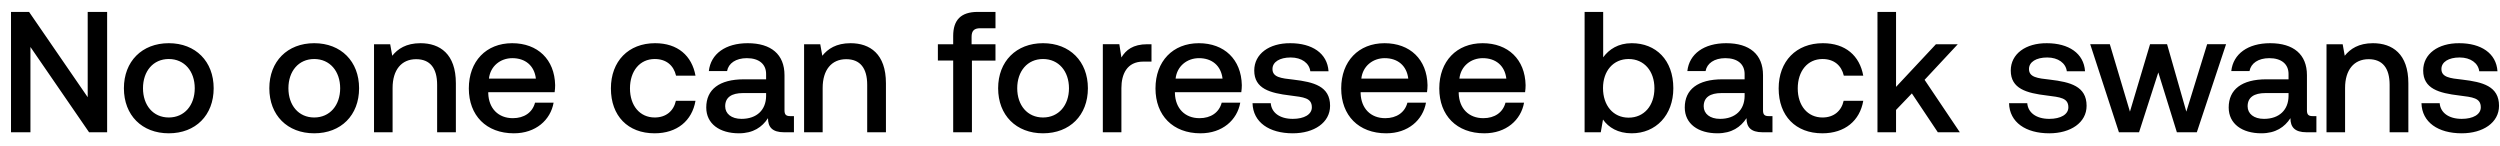 <svg width="189" height="11" viewBox="0 0 189 11" fill="none" xmlns="http://www.w3.org/2000/svg"><path d="M2.301 10V3.552L6.734 10h1.365V.9H6.63v6.448L2.197.9H.832V10h1.469zm10.459.078c2.028 0 3.393-1.365 3.393-3.406 0-2.028-1.365-3.406-3.393-3.406-2.028 0-3.393 1.378-3.393 3.406 0 2.041 1.365 3.406 3.393 3.406zm0-1.196c-1.183 0-1.95-.923-1.95-2.21s.767-2.21 1.95-2.21c1.183 0 1.963.923 1.963 2.21s-.78 2.21-1.963 2.21zm10.994 1.196c2.028 0 3.393-1.365 3.393-3.406 0-2.028-1.365-3.406-3.393-3.406-2.028 0-3.393 1.378-3.393 3.406 0 2.041 1.365 3.406 3.393 3.406zm0-1.196c-1.183 0-1.95-.923-1.95-2.21s.767-2.21 1.95-2.21c1.183 0 1.963.923 1.963 2.21s-.78 2.21-1.963 2.21zm8.032-5.616c-1.08 0-1.716.429-2.132.949l-.156-.871h-1.222V10h1.404V6.646c0-1.352.663-2.171 1.78-2.171 1.054 0 1.587.676 1.587 1.937V10h1.417V6.295c0-2.223-1.21-3.029-2.678-3.029zm7.063 6.812c1.651 0 2.769-1.001 3.003-2.314h-1.404c-.195.741-.819 1.17-1.677 1.17-1.105 0-1.82-.741-1.859-1.872v-.091h5.018c.026-.182.039-.364.039-.533-.039-1.95-1.326-3.172-3.25-3.172-1.963 0-3.276 1.365-3.276 3.419 0 2.041 1.313 3.393 3.406 3.393zm-1.885-4.134c.104-.949.871-1.547 1.768-1.547.975 0 1.664.559 1.781 1.547h-3.549zm12.521 4.134c1.703 0 2.834-.949 3.094-2.457h-1.482c-.169.767-.74 1.261-1.599 1.261-1.13 0-1.872-.897-1.872-2.197 0-1.313.741-2.223 1.872-2.223.871 0 1.43.481 1.612 1.261h1.47c-.274-1.508-1.34-2.457-3.056-2.457-2.015 0-3.34 1.365-3.34 3.419 0 2.08 1.286 3.393 3.301 3.393zm10.253-1.3c-.286 0-.43-.091-.43-.429V5.684c0-1.573-1.013-2.418-2.781-2.418-1.677 0-2.795.806-2.938 2.106h1.378c.104-.585.663-.975 1.495-.975.923 0 1.456.455 1.456 1.196v.403H56.24c-1.86 0-2.847.767-2.847 2.132 0 1.235 1.014 1.95 2.47 1.95 1.079 0 1.755-.468 2.197-1.144 0 .663.312 1.066 1.222 1.066h.74V8.778h-.285zm-1.82-1.508c-.013 1.027-.69 1.716-1.86 1.716-.766 0-1.234-.39-1.234-.949 0-.676.48-1.001 1.352-1.001h1.742v.234zm6.38-4.004c-1.078 0-1.715.429-2.131.949l-.156-.871h-1.222V10h1.404V6.646c0-1.352.663-2.171 1.78-2.171 1.054 0 1.587.676 1.587 1.937V10h1.417V6.295c0-2.223-1.21-3.029-2.678-3.029zm6.606 1.313h1.157V10h1.417V4.579h1.78V3.344h-1.806v-.559c0-.455.195-.65.65-.65h1.157V.9h-1.34c-1.286 0-1.858.624-1.858 1.82v.624h-1.157v1.235zm7.948 5.499c2.028 0 3.393-1.365 3.393-3.406 0-2.028-1.365-3.406-3.393-3.406-2.028 0-3.393 1.378-3.393 3.406 0 2.041 1.365 3.406 3.393 3.406zm0-1.196c-1.183 0-1.95-.923-1.95-2.21s.767-2.21 1.95-2.21c1.183 0 1.963.923 1.963 2.21s-.78 2.21-1.963 2.21zm7.889-5.538c-1.092 0-1.625.442-1.963 1.001l-.156-1.001h-1.248V10h1.404V6.659c0-1.027.403-2.002 1.65-2.002h.625V3.344h-.312zm4.02 6.734c1.65 0 2.768-1.001 3.002-2.314H92.36c-.195.741-.819 1.17-1.677 1.17-1.105 0-1.82-.741-1.859-1.872v-.091h5.018c.026-.182.04-.364.04-.533-.04-1.95-1.327-3.172-3.25-3.172-1.964 0-3.277 1.365-3.277 3.419 0 2.041 1.313 3.393 3.406 3.393zm-1.886-4.134c.104-.949.871-1.547 1.768-1.547.975 0 1.664.559 1.781 1.547h-3.549zm5.816 1.859c.04 1.443 1.261 2.275 3.042 2.275 1.612 0 2.821-.806 2.821-2.08 0-1.482-1.235-1.794-2.756-1.976-.962-.104-1.599-.182-1.599-.806 0-.533.546-.871 1.378-.871.832 0 1.404.429 1.482 1.04h1.378c-.091-1.365-1.248-2.119-2.886-2.119-1.599-.013-2.73.806-2.73 2.067 0 1.378 1.196 1.703 2.717 1.885 1.027.13 1.638.182 1.638.897 0 .533-.572.871-1.443.871-1.014 0-1.612-.494-1.664-1.183h-1.378zm10.11 2.275c1.651 0 2.769-1.001 3.003-2.314H106.4c-.195.741-.819 1.17-1.677 1.17-1.105 0-1.82-.741-1.859-1.872v-.091h5.018c.026-.182.039-.364.039-.533-.039-1.95-1.326-3.172-3.25-3.172-1.963 0-3.276 1.365-3.276 3.419 0 2.041 1.313 3.393 3.406 3.393zm-1.885-4.134c.104-.949.871-1.547 1.768-1.547.975 0 1.664.559 1.781 1.547h-3.549zm9.299 4.134c1.651 0 2.769-1.001 3.003-2.314h-1.404c-.195.741-.819 1.17-1.677 1.17-1.105 0-1.82-.741-1.859-1.872v-.091h5.018c.026-.182.039-.364.039-.533-.039-1.95-1.326-3.172-3.25-3.172-1.963 0-3.276 1.365-3.276 3.419 0 2.041 1.313 3.393 3.406 3.393zm-1.885-4.134c.104-.949.871-1.547 1.768-1.547.975 0 1.664.559 1.781 1.547h-3.549zm13.028-2.678c-1.027 0-1.716.468-2.158 1.066V.9h-1.404V10h1.222l.169-.962c.416.598 1.131 1.04 2.171 1.04 1.82 0 3.146-1.365 3.146-3.406 0-2.145-1.326-3.406-3.146-3.406zm-.234 5.629c-1.17 0-1.937-.923-1.937-2.236 0-1.287.767-2.197 1.937-2.197s1.95.91 1.95 2.21c0 1.313-.78 2.223-1.95 2.223zm10.589-.117c-.286 0-.429-.091-.429-.429V5.684c0-1.573-1.014-2.418-2.782-2.418-1.677 0-2.795.806-2.938 2.106h1.378c.104-.585.663-.975 1.495-.975.923 0 1.456.455 1.456 1.196v.403h-1.677c-1.859 0-2.847.767-2.847 2.132 0 1.235 1.014 1.95 2.47 1.95 1.079 0 1.755-.468 2.197-1.144 0 .663.312 1.066 1.222 1.066h.741V8.778h-.286zm-1.82-1.508c-.013 1.027-.689 1.716-1.859 1.716-.767 0-1.235-.39-1.235-.949 0-.676.481-1.001 1.352-1.001h1.742v.234zm5.875 2.808c1.703 0 2.834-.949 3.094-2.457h-1.482c-.169.767-.741 1.261-1.599 1.261-1.131 0-1.872-.897-1.872-2.197 0-1.313.741-2.223 1.872-2.223.871 0 1.43.481 1.612 1.261h1.469c-.273-1.508-1.339-2.457-3.055-2.457-2.015 0-3.341 1.365-3.341 3.419 0 2.08 1.287 3.393 3.302 3.393zm4.169-.078h1.404V8.31l1.196-1.248L146.5 10h1.664l-2.665-3.965 2.509-2.691h-1.651l-3.016 3.224V.9h-1.404V10zm9.946-2.197c.039 1.443 1.261 2.275 3.042 2.275 1.612 0 2.821-.806 2.821-2.08 0-1.482-1.235-1.794-2.756-1.976-.962-.104-1.599-.182-1.599-.806 0-.533.546-.871 1.378-.871.832 0 1.404.429 1.482 1.04h1.378c-.091-1.365-1.248-2.119-2.886-2.119-1.599-.013-2.73.806-2.73 2.067 0 1.378 1.196 1.703 2.717 1.885 1.027.13 1.638.182 1.638.897 0 .533-.572.871-1.443.871-1.014 0-1.612-.494-1.664-1.183h-1.378zM160.191 10h1.521l1.456-4.524L164.572 10h1.508l2.21-6.656h-1.43l-1.573 5.096-1.456-5.096h-1.287l-1.521 5.096-1.521-5.096h-1.482L160.191 10zm14.643-1.222c-.286 0-.429-.091-.429-.429V5.684c0-1.573-1.014-2.418-2.782-2.418-1.677 0-2.795.806-2.938 2.106h1.378c.104-.585.663-.975 1.495-.975.923 0 1.456.455 1.456 1.196v.403h-1.677c-1.859 0-2.847.767-2.847 2.132 0 1.235 1.014 1.95 2.47 1.95 1.079 0 1.755-.468 2.197-1.144 0 .663.312 1.066 1.222 1.066h.741V8.778h-.286zm-1.82-1.508c-.013 1.027-.689 1.716-1.859 1.716-.767 0-1.235-.39-1.235-.949 0-.676.481-1.001 1.352-1.001h1.742v.234zm6.38-4.004c-1.079 0-1.716.429-2.132.949l-.156-.871h-1.222V10h1.404V6.646c0-1.352.663-2.171 1.781-2.171 1.053 0 1.586.676 1.586 1.937V10h1.417V6.295c0-2.223-1.209-3.029-2.678-3.029zm3.669 4.537c.039 1.443 1.261 2.275 3.042 2.275 1.612 0 2.821-.806 2.821-2.08 0-1.482-1.235-1.794-2.756-1.976-.962-.104-1.599-.182-1.599-.806 0-.533.546-.871 1.378-.871.832 0 1.404.429 1.482 1.04h1.378c-.091-1.365-1.248-2.119-2.886-2.119-1.599-.013-2.73.806-2.73 2.067 0 1.378 1.196 1.703 2.717 1.885 1.027.13 1.638.182 1.638.897 0 .533-.572.871-1.443.871-1.014 0-1.612-.494-1.664-1.183h-1.378z" fill="#000"/></svg>